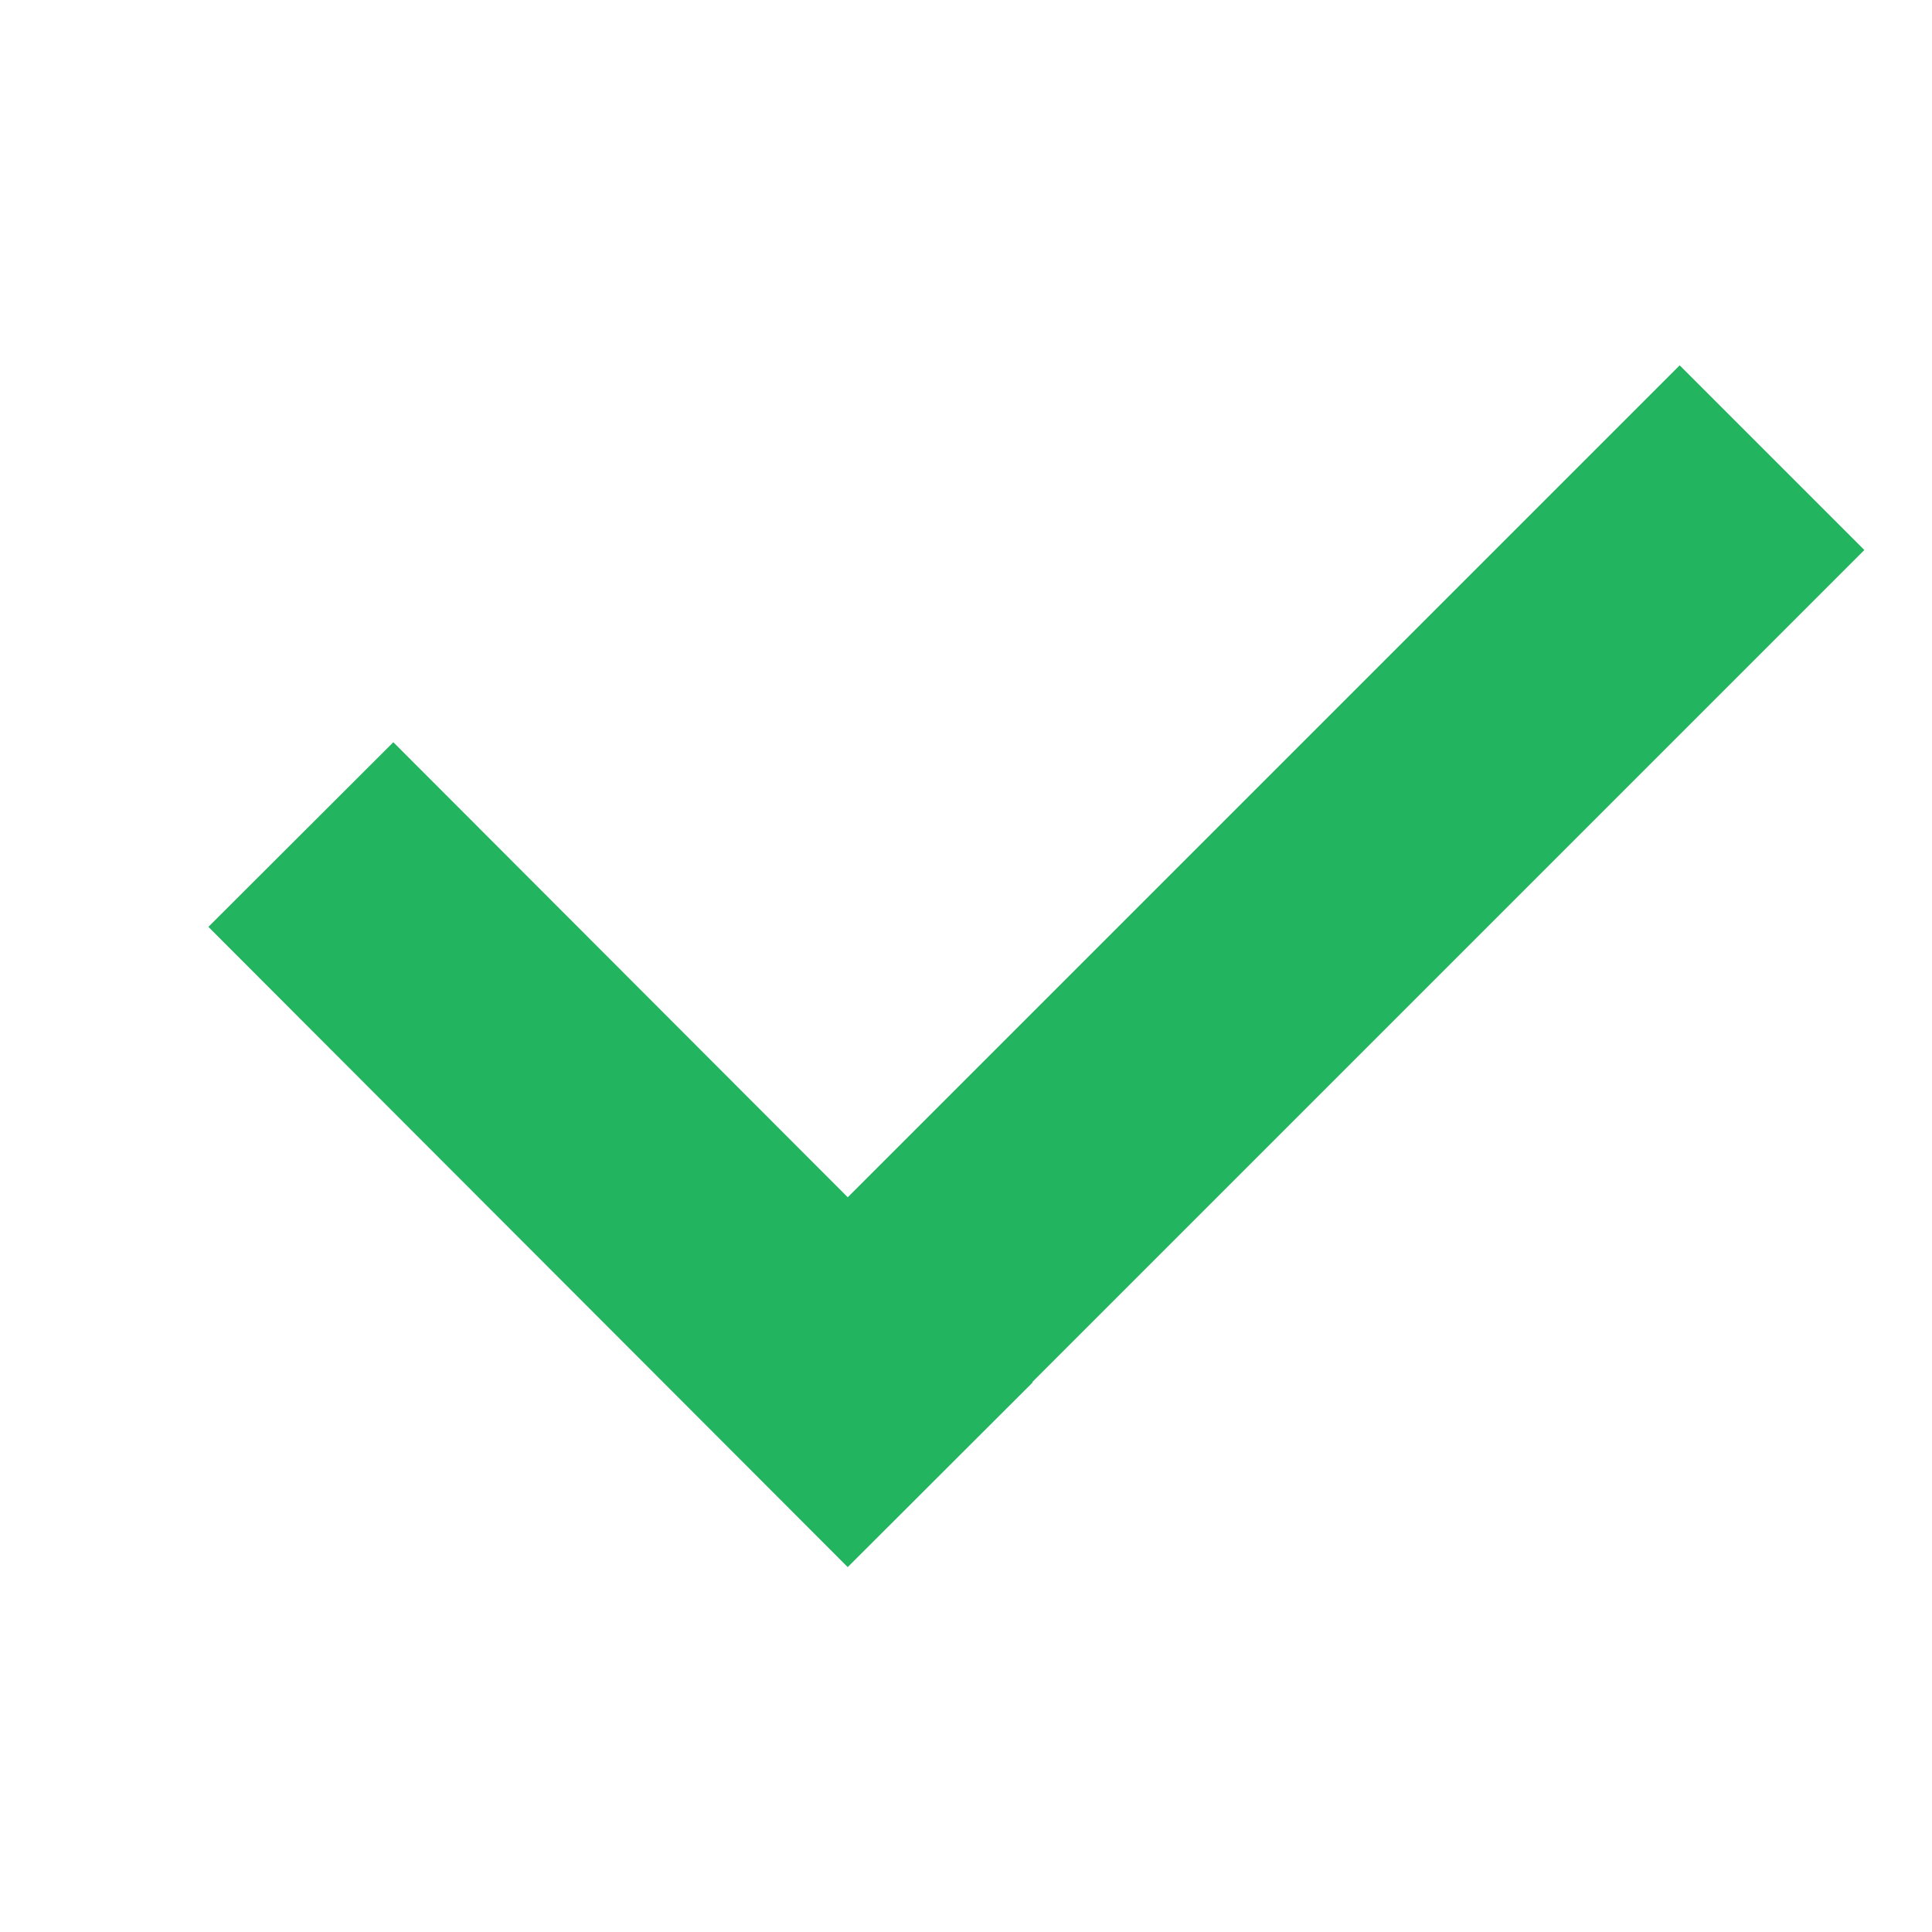 <?xml version="1.0" encoding="utf-8"?>
<!-- Generator: Adobe Illustrator 16.0.4, SVG Export Plug-In . SVG Version: 6.00 Build 0)  -->
<!DOCTYPE svg PUBLIC "-//W3C//DTD SVG 1.1//EN" "http://www.w3.org/Graphics/SVG/1.1/DTD/svg11.dtd">
<svg version="1.1" id="Laag_1" xmlns="http://www.w3.org/2000/svg" xmlns:xlink="http://www.w3.org/1999/xlink" x="0px" y="0px"
	 width="20px" height="20px" viewBox="0 0 20 20" enable-background="new 0 0 20 20" xml:space="preserve">
<rect x="11.934" y="2.638" transform="matrix(-0.707 -0.707 0.707 -0.707 15.754 26.114)" fill="#23B460" width="2.704" height="14.311"/>
<rect x="5.064" y="7.273" transform="matrix(0.708 -0.707 0.707 0.708 -6.57 8.026)" fill="#23B460" width="2.704" height="9.361"/>
</svg>
